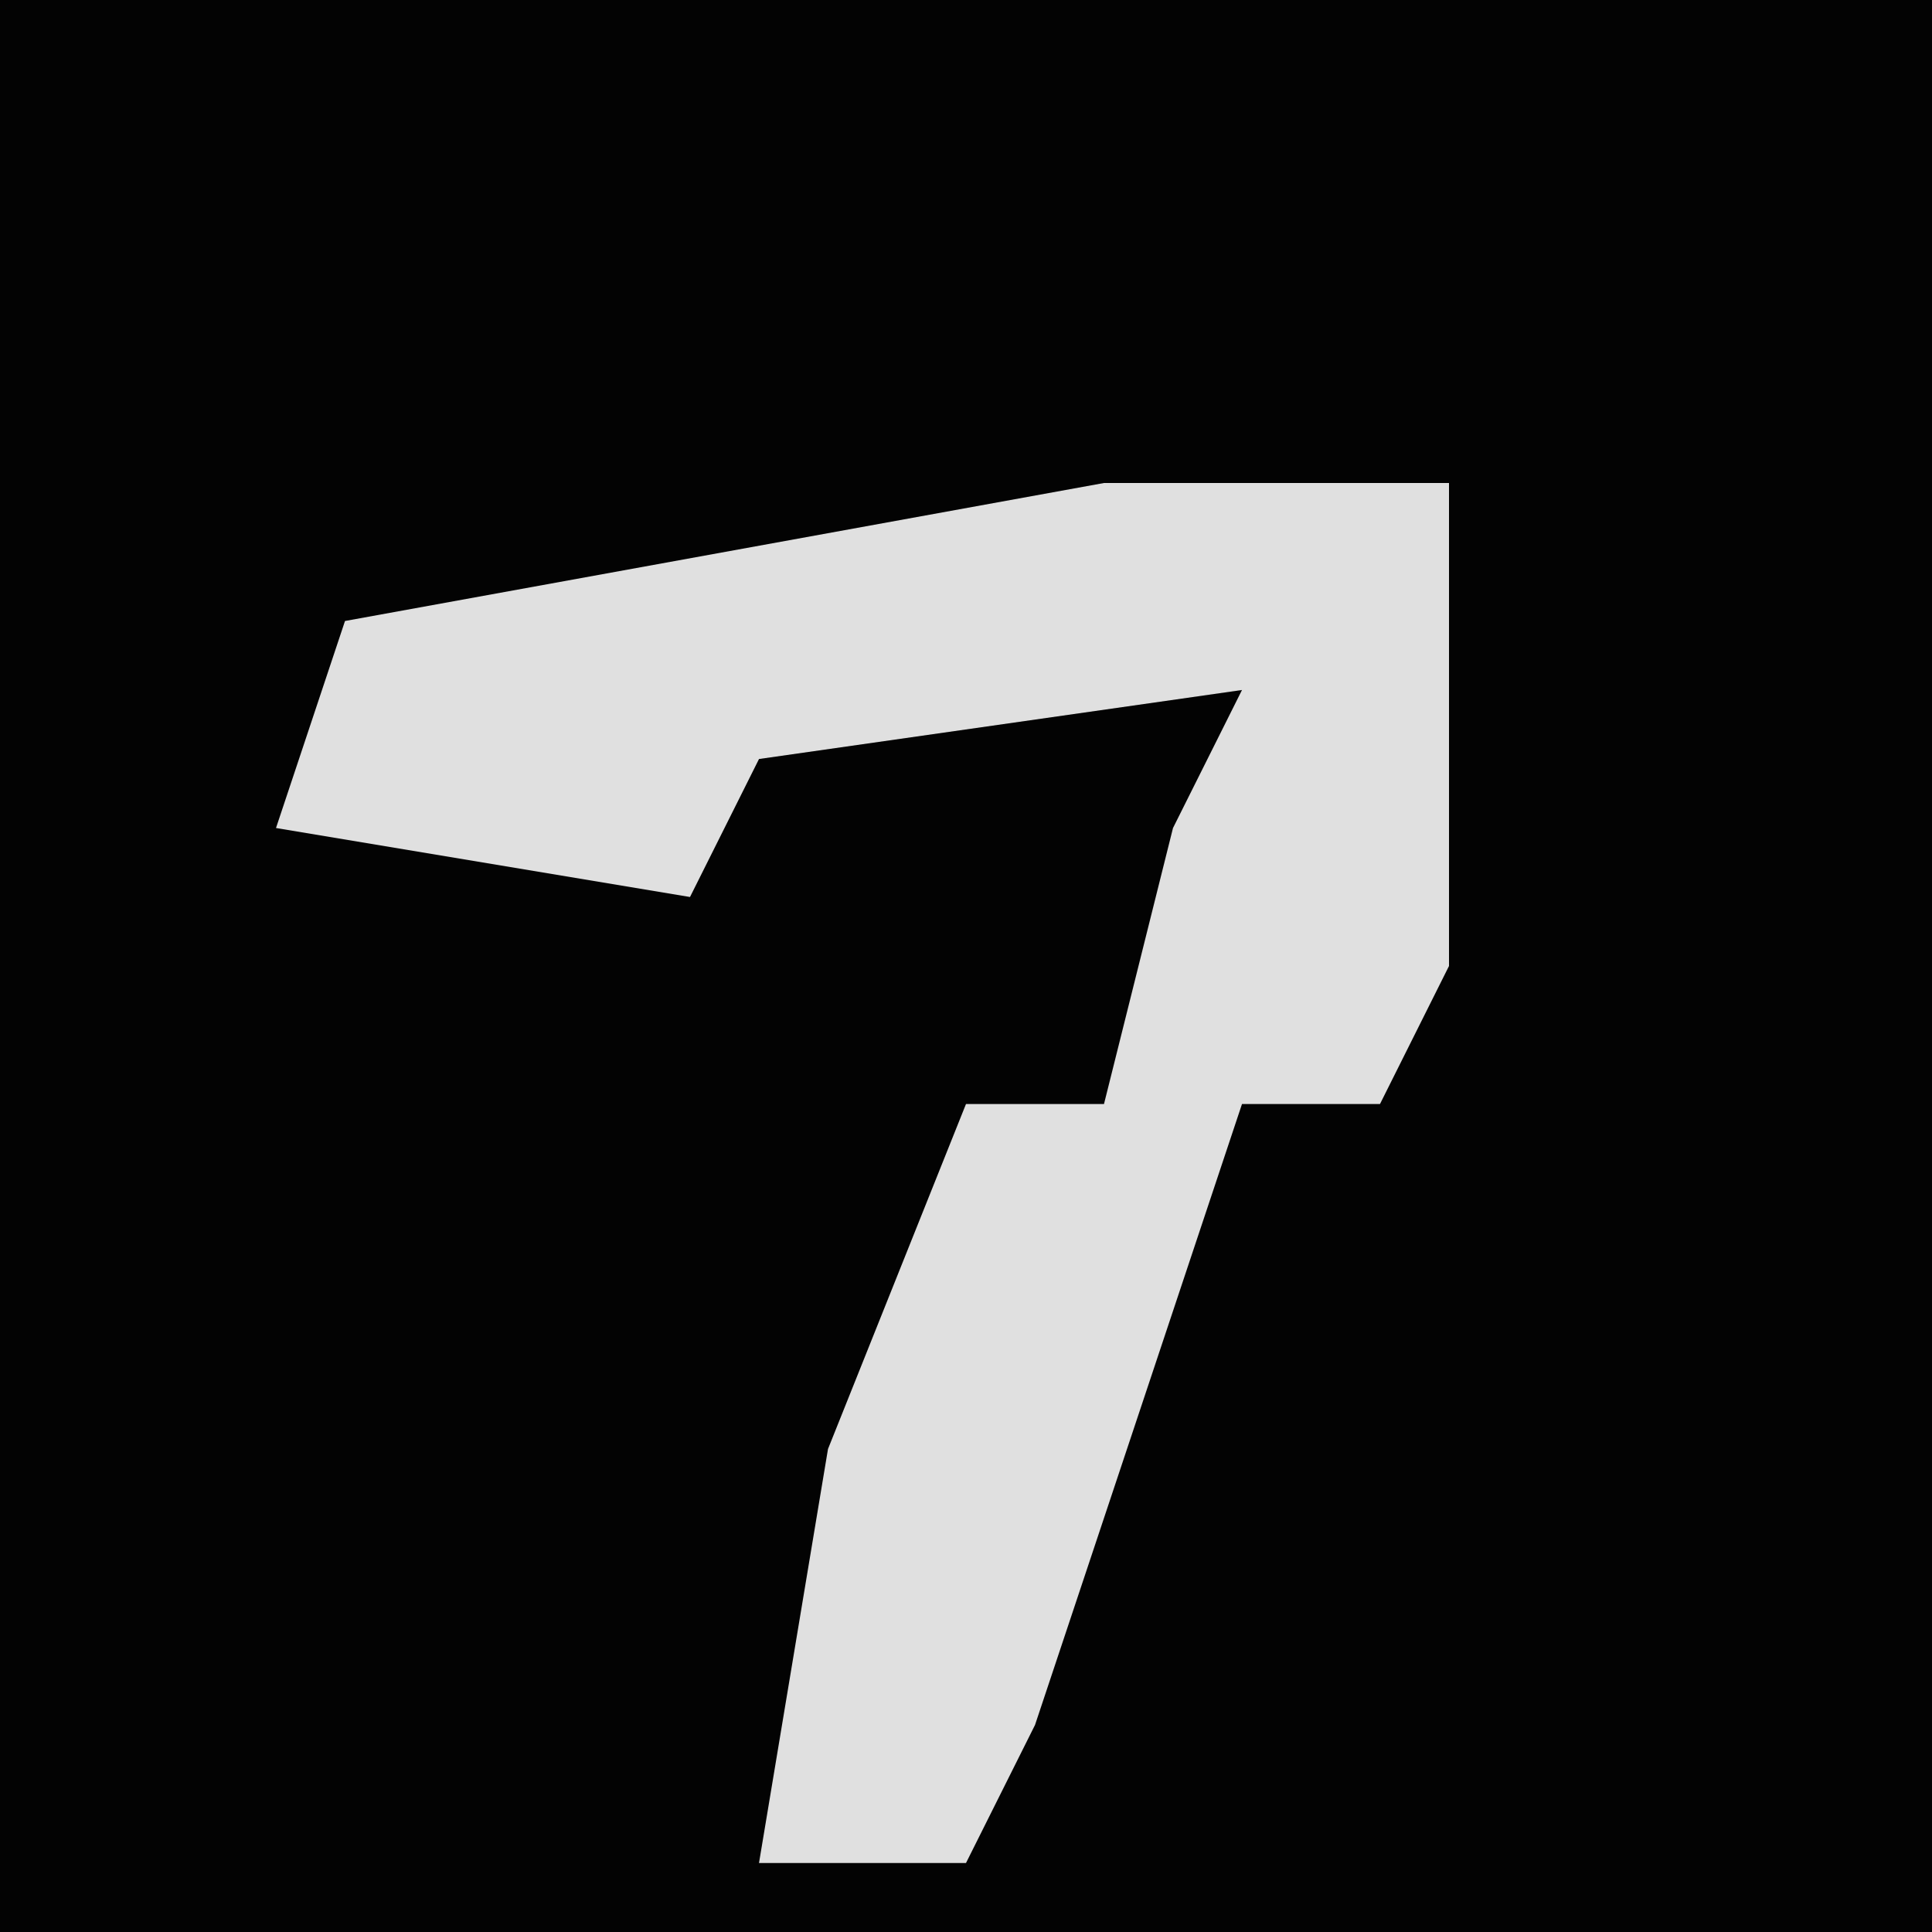 <?xml version="1.0" encoding="UTF-8"?>
<svg version="1.1" xmlns="http://www.w3.org/2000/svg" width="28" height="28">
<path d="M0,0 L28,0 L28,28 L0,28 Z " fill="#030303" transform="translate(0,0)"/>
<path d="M0,0 L5,0 L5,7 L4,9 L2,9 L-1,18 L-2,20 L-5,20 L-4,14 L-2,9 L0,9 L1,5 L2,3 L-5,4 L-6,6 L-12,5 L-11,2 Z " fill="#E0E0E0" transform="translate(16,7)"/>
</svg>

